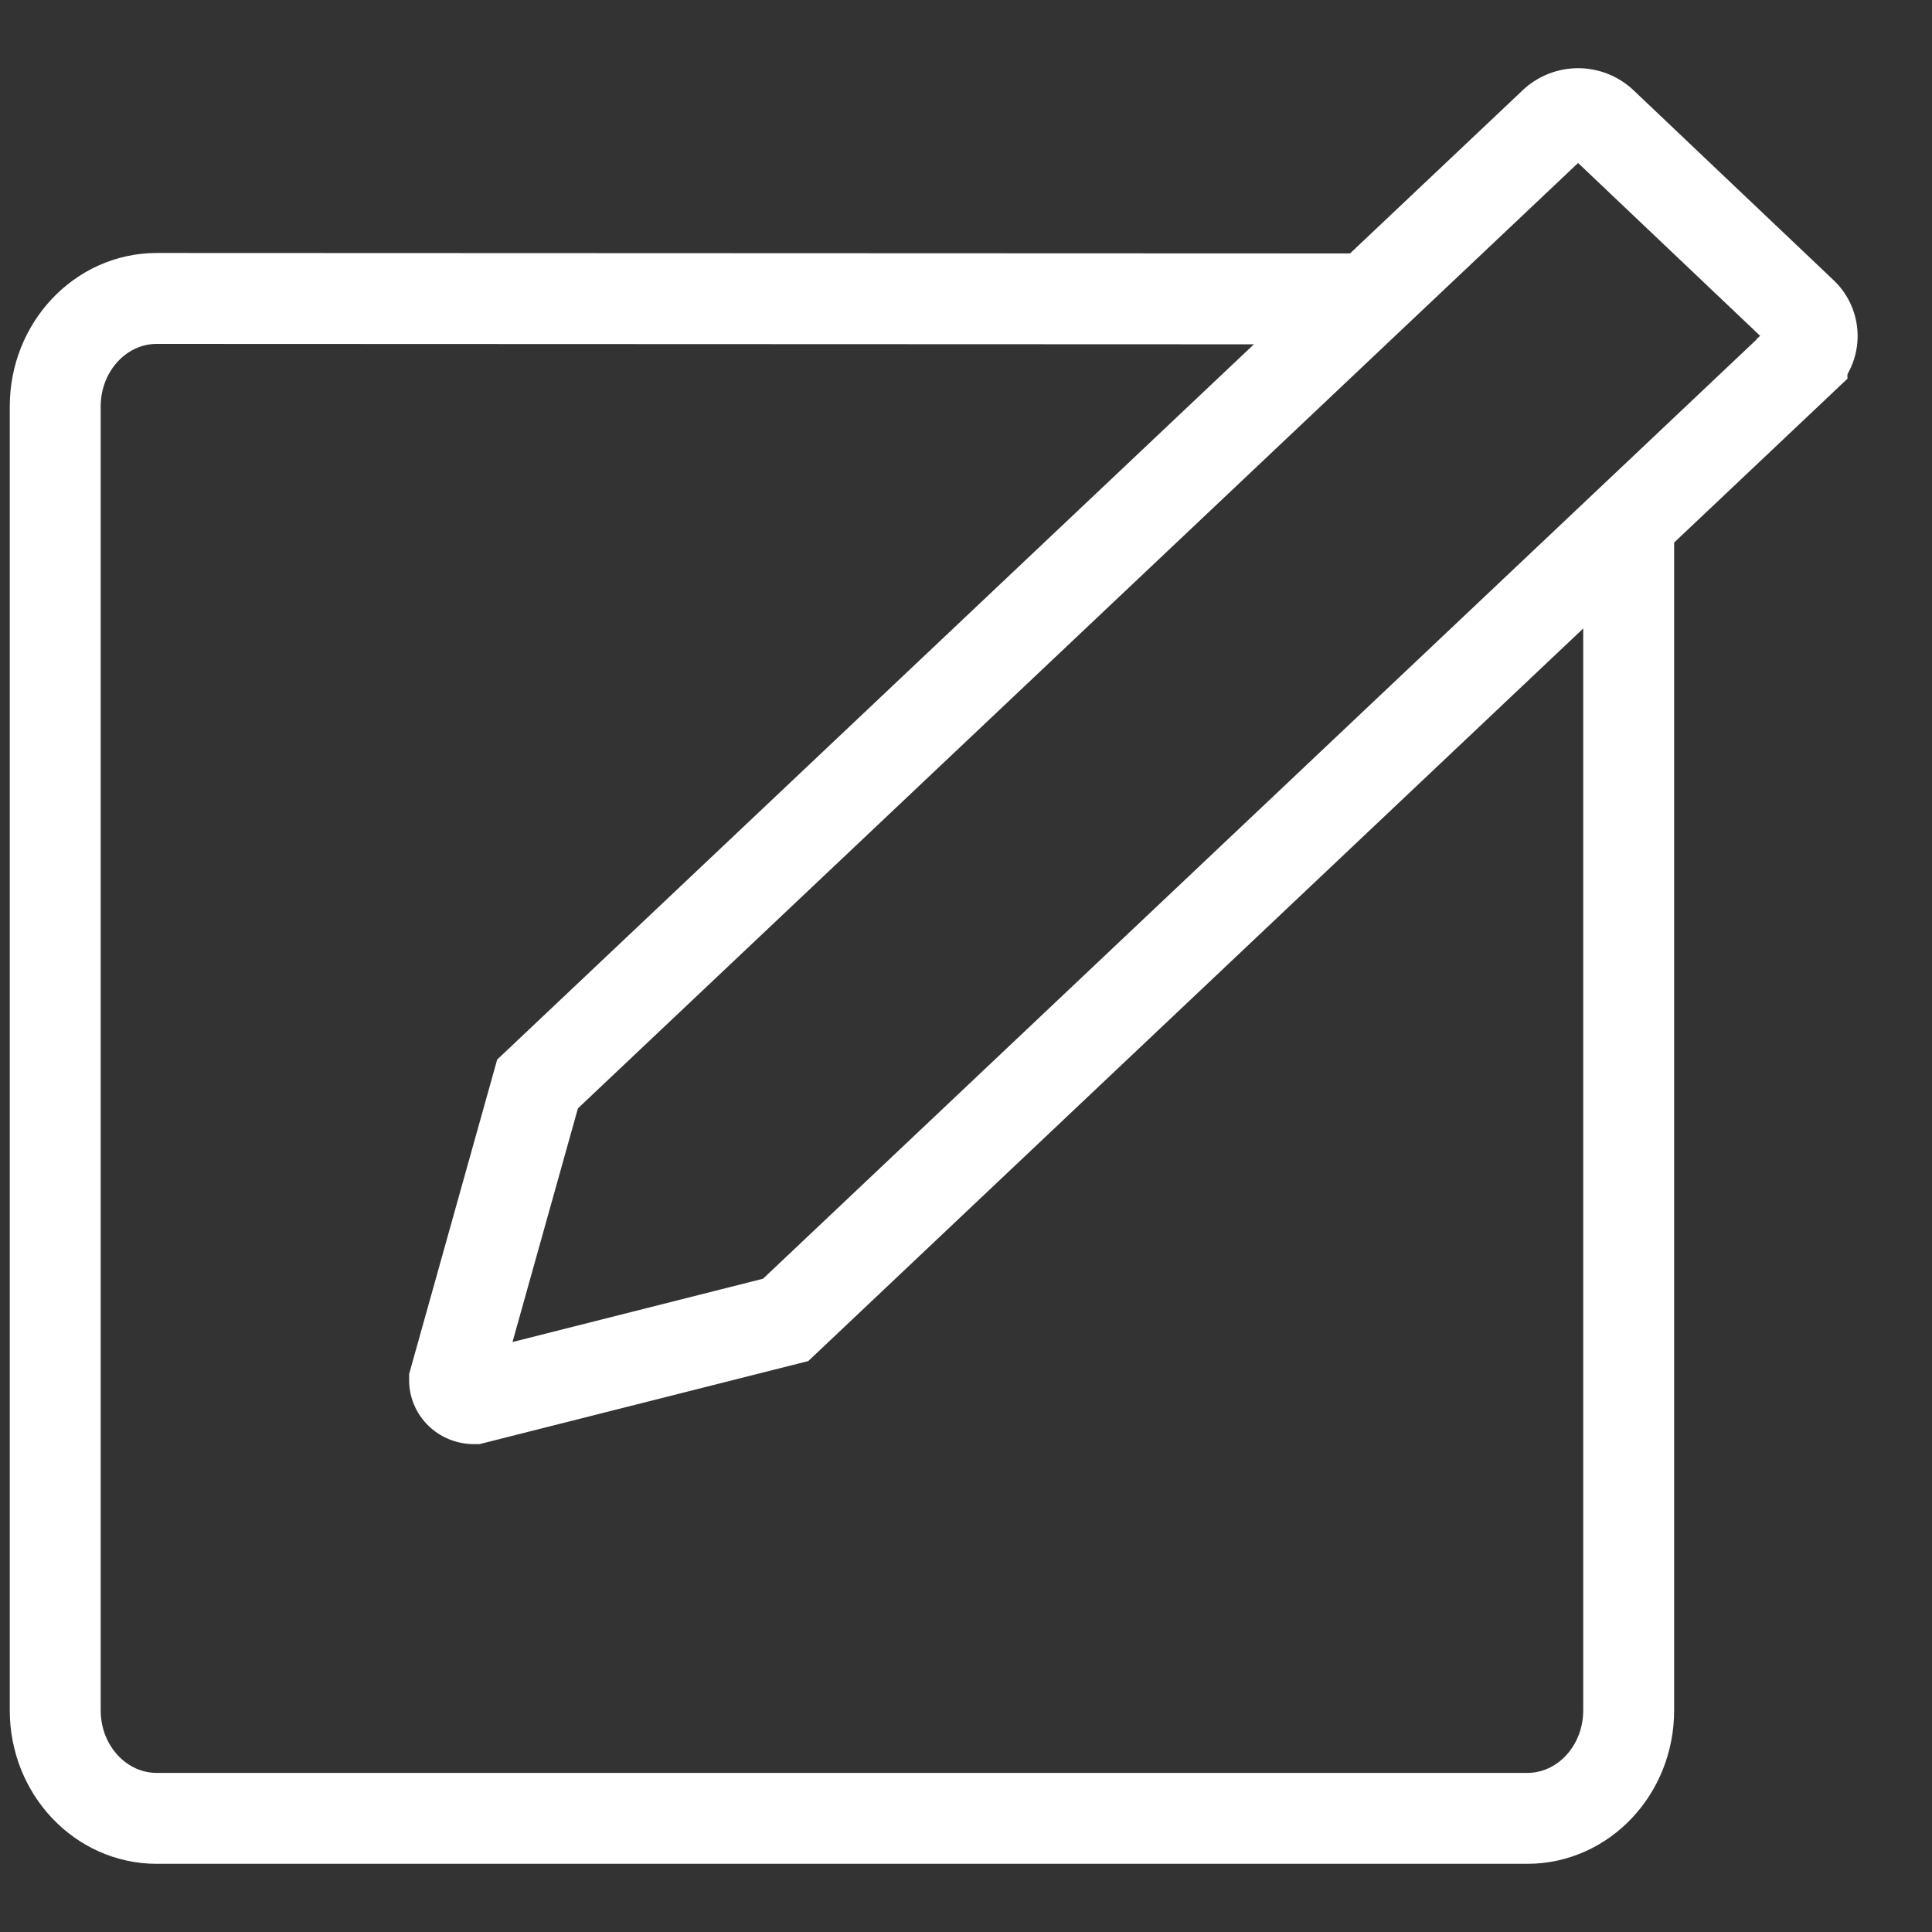 <svg xmlns="http://www.w3.org/2000/svg" width="17" height="17" viewBox="0 0 17 17">
    <rect x="0" y="0" width="17" height="17" fill="#333333" stroke="none"/>
    <g fill="none" fill-rule="evenodd" stroke="#FFF" stroke-width=".8">
        <path d="M14.331 4.5v10.55c0 .525-.399.95-.892.95H1.379c-.493 0-.893-.425-.893-.95V3.576c0-.524.4-.95.893-.95L12 2.63"/>
        <path d="M4.73 9.538L4 12.145c0 .09.077.162.17.162l2.743-.693 8.943-8.454a.276.276 0 0 0 .001-.406l-1.759-1.67a.31.31 0 0 0-.424 0L4.73 9.538z"/>
    </g>
</svg>
